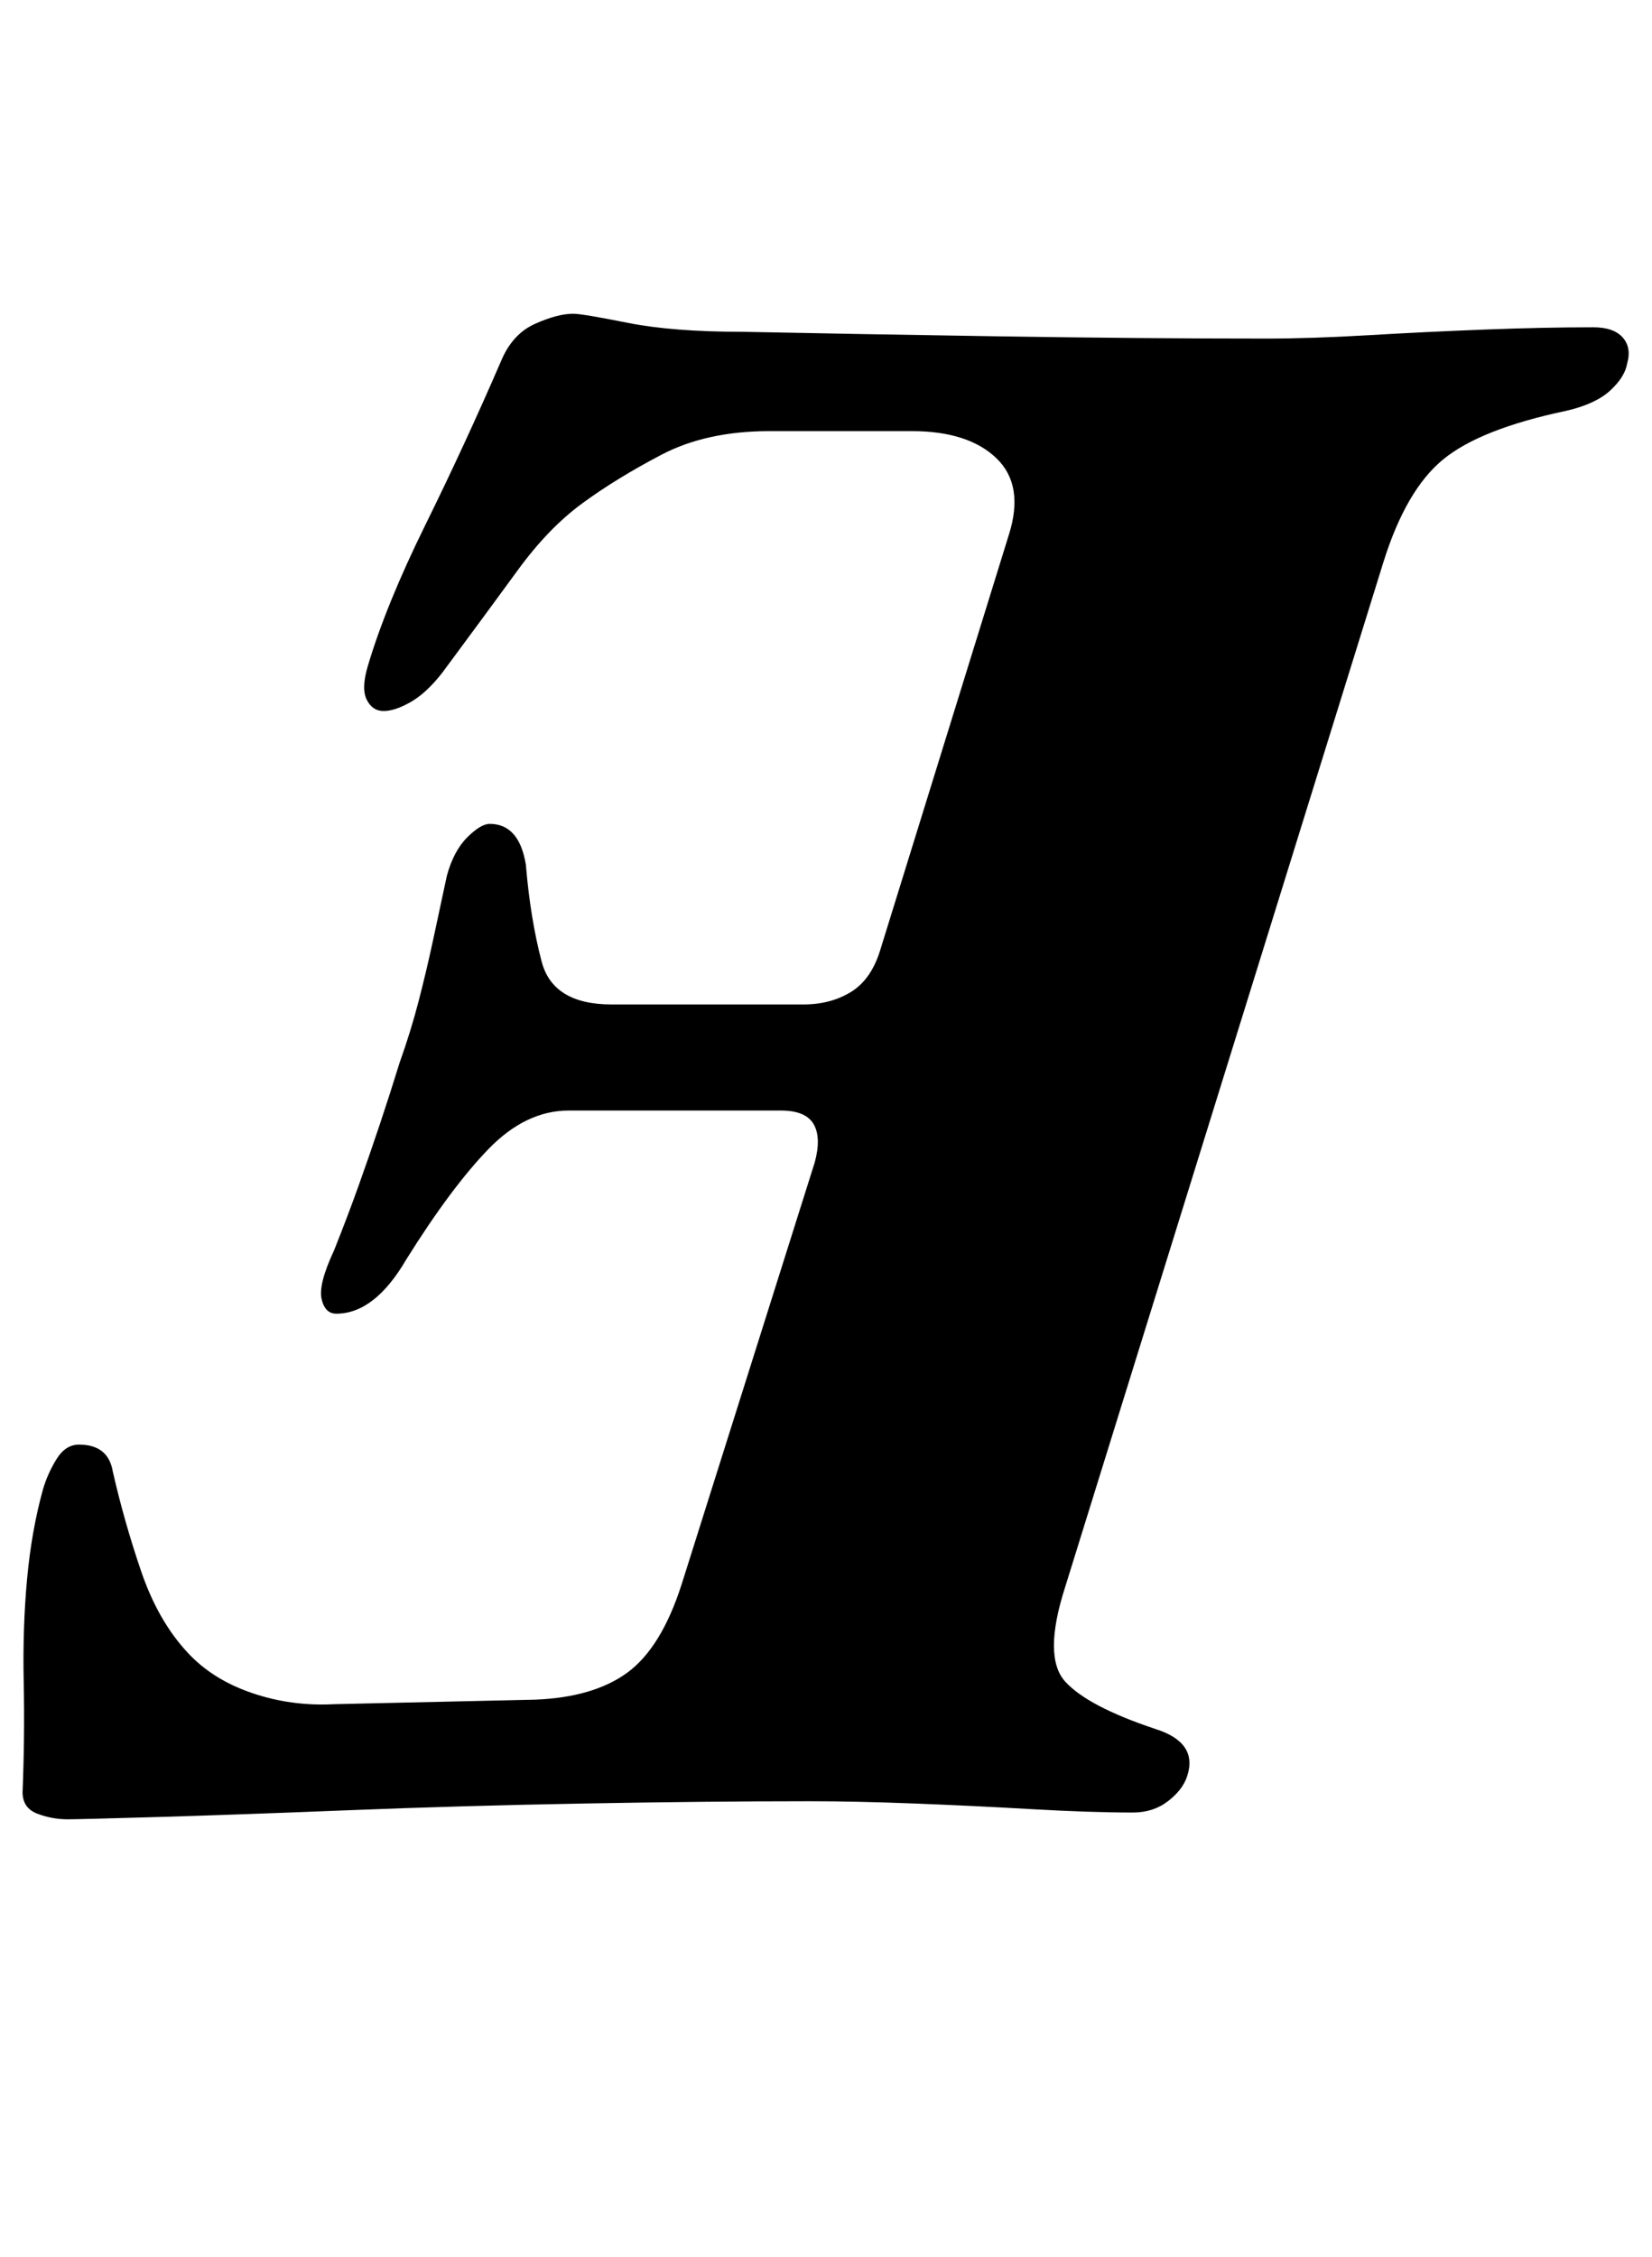 <?xml version="1.0" standalone="no"?>
<!DOCTYPE svg PUBLIC "-//W3C//DTD SVG 1.1//EN" "http://www.w3.org/Graphics/SVG/1.1/DTD/svg11.dtd" >
<svg xmlns="http://www.w3.org/2000/svg" xmlns:xlink="http://www.w3.org/1999/xlink" version="1.1" viewBox="-31 0 732 1000">
  <g transform="matrix(1 0 0 -1 0 800)">
   <path fill="currentColor"
d="M-1 -6q-7 0 -13.5 2.5t-6.5 9.5q1 25 0.5 49t1.5 45.5t7 39.5q2 7 6 13.5t10 6.5q13 0 15 -12q5 -22 12.5 -44t20.5 -36q11 -12 28.5 -18t36.5 -5l89 2q26 1 41 12t24 39l59 187q3 11 -0.5 17t-14.5 6h-94q-19 0 -35.5 -17t-36.5 -49q-14 -24 -31 -24q-5 0 -6.5 6.5
t5.5 21.5q6 15 11 29t9.5 27.5t8.5 26.5q5 14 8.5 27.5t6.5 27.5l6 28q3 11 9 17t10 6q13 0 16 -18q2 -24 7 -43t31 -19h85q12 0 21 5.5t13 18.5l57 184q7 22 -5.5 34t-37.5 12h-63q-28 0 -48 -10.5t-35 -21.5t-28.5 -29.5t-33.5 -45.5q-7 -9 -14 -13t-12 -4t-7.5 5t0.5 15
q8 27 25.5 62.5t33.5 72.5q5 12 15 16.5t17 4.5q4 0 24 -4t51 -4q49 -1 113 -2t119 -1q20 0 45.5 1.5t51.5 2.5t48 1q9 0 13 -4.5t2 -11.5q-1 -6 -7.5 -12t-19.5 -9q-38 -8 -54.5 -21.5t-26.5 -45.5l-141 -454q-10 -31 0 -42t40 -21q19 -6 14 -21q-2 -6 -8.5 -11t-15.5 -5
q-19 0 -45 1.5t-52 2.5t-46 1q-45 0 -100 -1t-105 -3t-84.5 -3t-39.5 -1z" />
  </g>

</svg>
